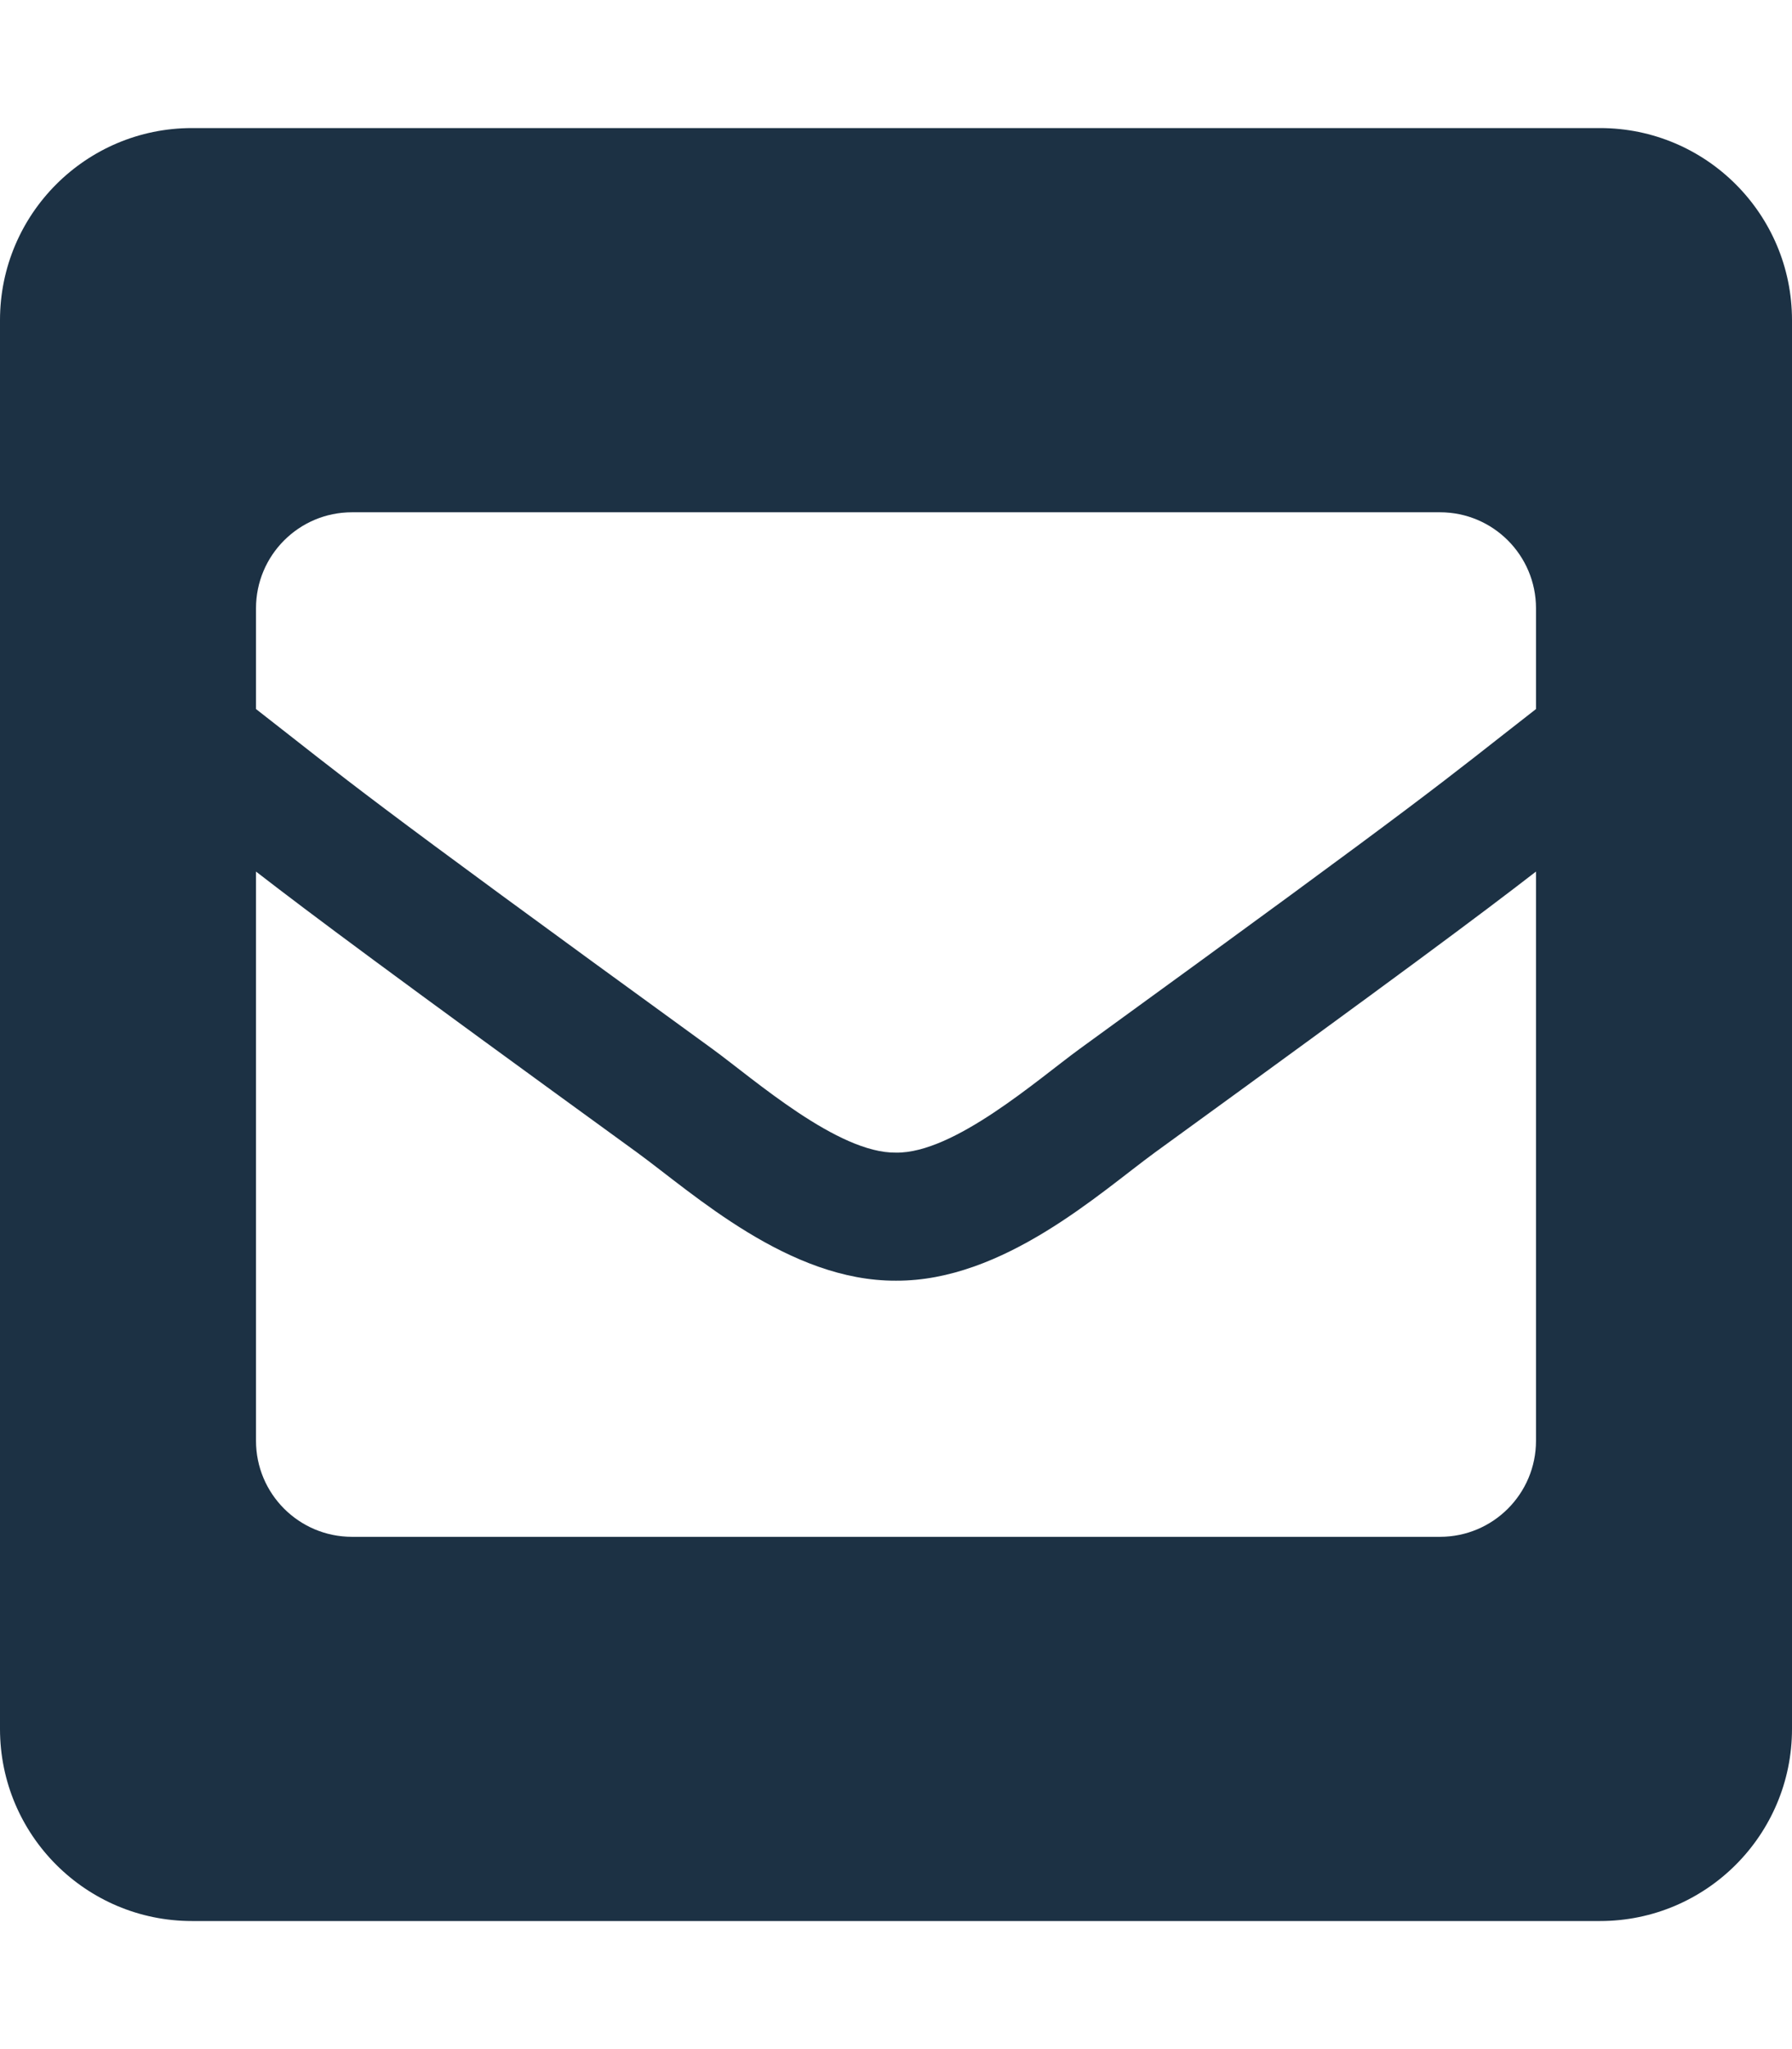 <?xml version="1.0" encoding="UTF-8"?>
<svg width="448px" height="512px" viewBox="0 0 448 512" xmlns="http://www.w3.org/2000/svg" xmlns:xlink="http://www.w3.org/1999/xlink" version="1.1">
 <!-- Generated by Pixelmator Pro 1.3.4 -->
 <path id="path" d="M400 32 L48 32 C21.49 32 0 53.49 0 80 L0 432 C0 458.51 21.49 480 48 480 L400 480 C426.51 480 448 458.51 448 432 L448 80 C448 53.49 426.51 32 400 32 Z M178.117 262.104 C87.429 196.287 88.353 196.121 64 177.167 L64 152 C64 138.745 74.745 128 88 128 L360 128 C373.255 128 384 138.745 384 152 L384 177.167 C359.629 196.136 360.566 196.291 269.883 262.105 259.383 269.76 238.491 288.225 224 287.999 209.497 288.217 188.633 269.772 178.117 262.104 Z M384 217.775 L384 360 C384 373.255 373.255 384 360 384 L88 384 C74.745 384 64 373.255 64 360 L64 217.775 C77.958 228.569 97.329 243.011 159.303 287.989 173.465 298.33 197.278 320.134 223.997 319.999 250.884 320.133 275.034 297.958 288.717 287.974 350.675 243.009 370.042 228.568 384 217.775 Z" fill="#1C3144" fill-opacity="1" stroke="none"/>
</svg>
